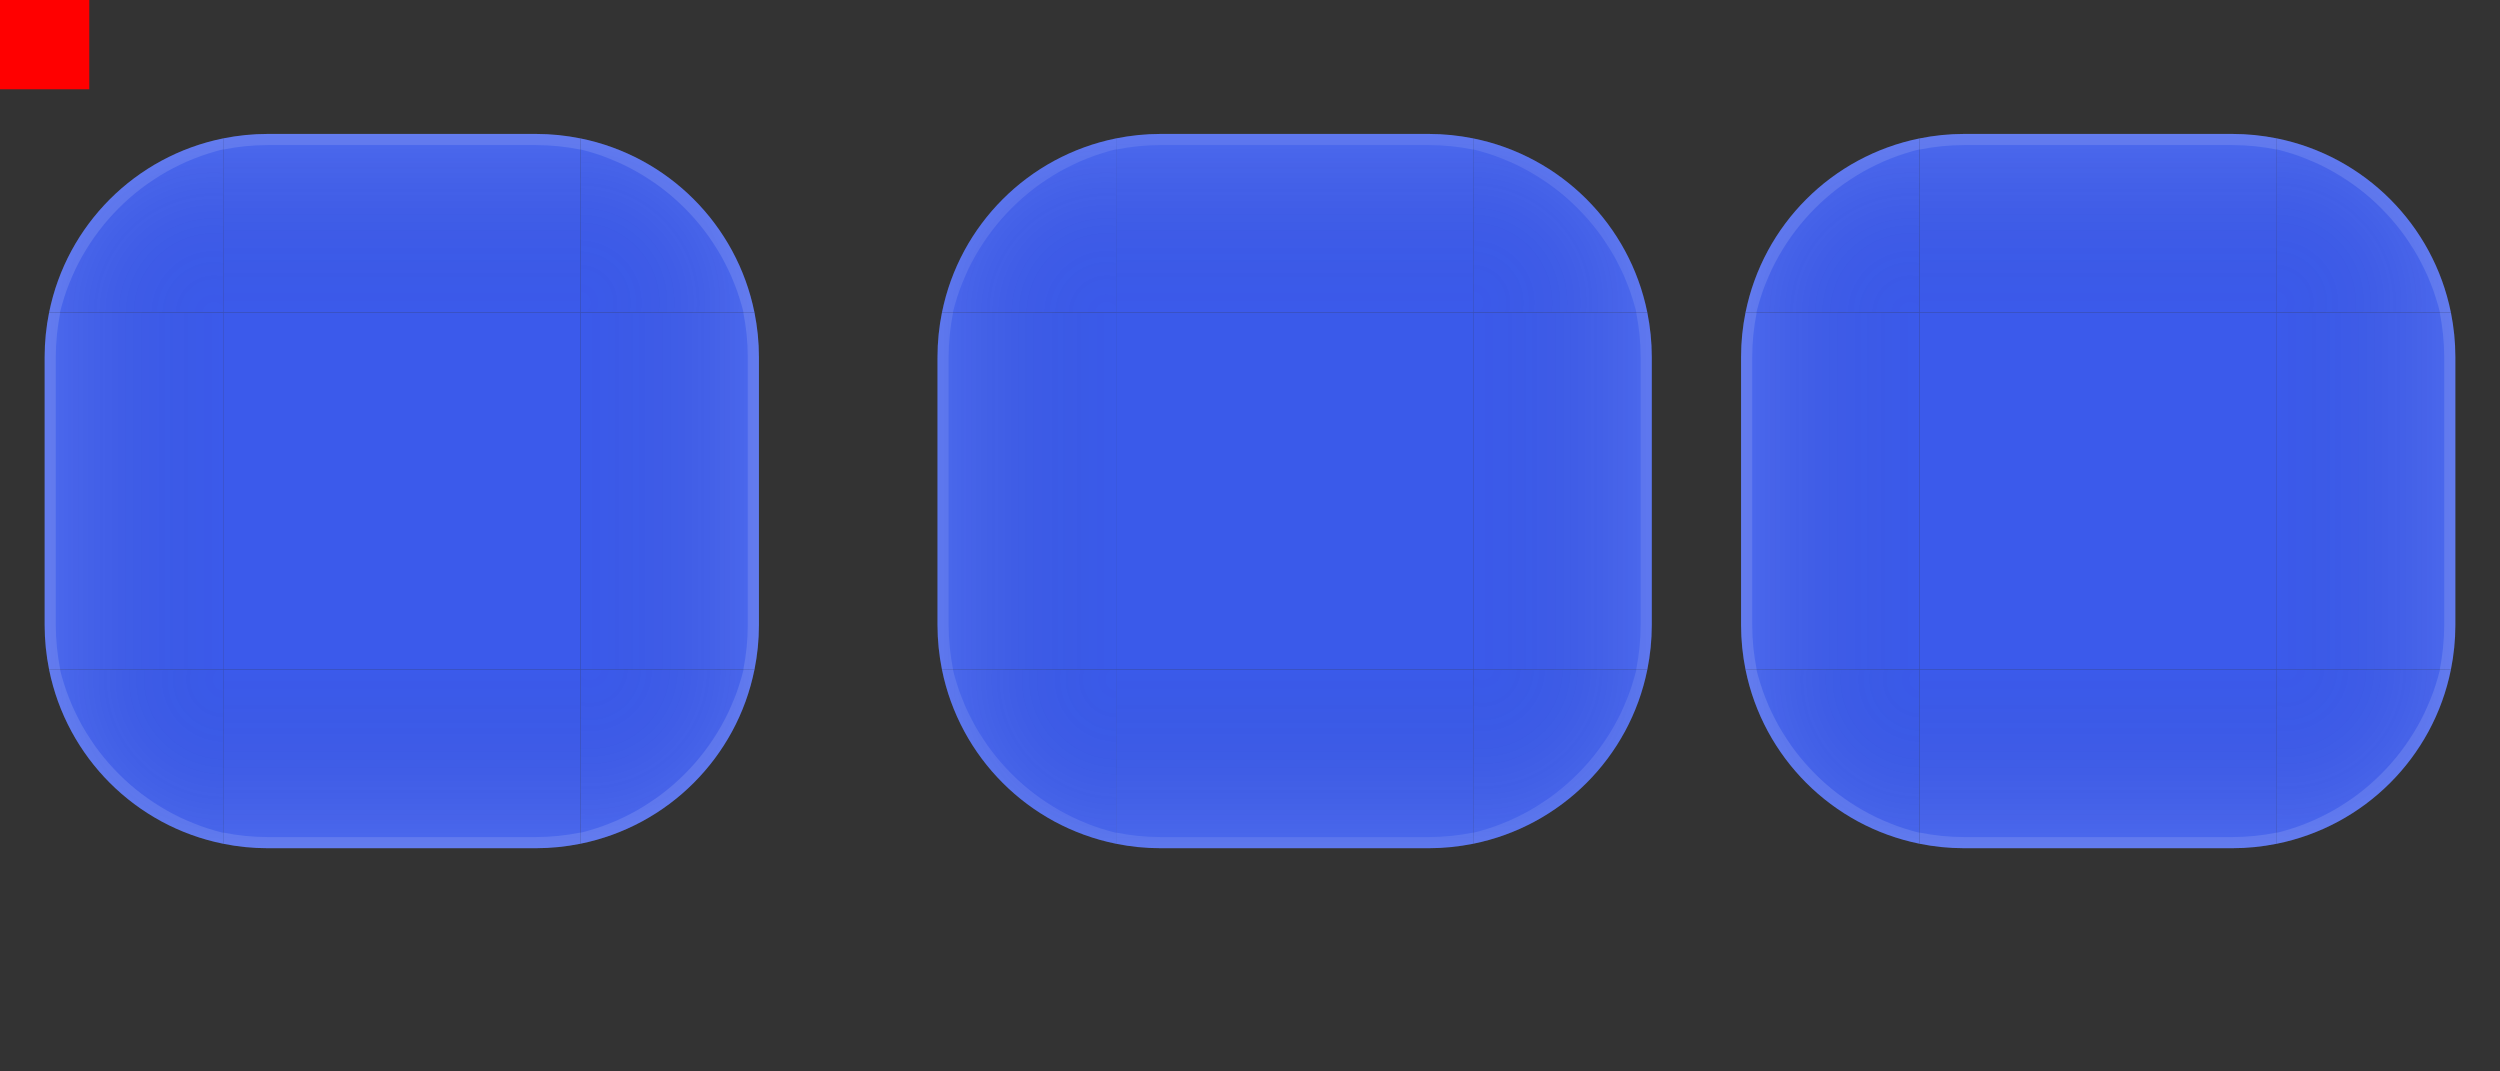 <?xml version="1.0" encoding="UTF-8" standalone="no"?>
<svg
   width="112"
   height="48"
   version="1"
   id="viewitem"
   sodipodi:docname="viewitem.svg"
   inkscape:version="1.2.2 (b0a8486541, 2022-12-01)"
   xmlns:inkscape="http://www.inkscape.org/namespaces/inkscape"
   xmlns:sodipodi="http://sodipodi.sourceforge.net/DTD/sodipodi-0.dtd"
   xmlns:xlink="http://www.w3.org/1999/xlink"
   xmlns="http://www.w3.org/2000/svg"
   xmlns:svg="http://www.w3.org/2000/svg">
  <rect width="100%" height="100%" fill="#333333" stroke="none"/>
  <sodipodi:namedview
     id="namedview48"
     pagecolor="#ffffff"
     bordercolor="#000000"
     borderopacity="0.25"
     inkscape:showpageshadow="2"
     inkscape:pageopacity="0.0"
     inkscape:pagecheckerboard="0"
     inkscape:deskcolor="#d1d1d1"
     inkscape:zoom="9.2011959"
     inkscape:cx="62.654899"
     inkscape:cy="30.050442"
     inkscape:current-layer="viewitem"
     showgrid="false"
     inkscape:window-width="1920"
     inkscape:window-height="1016"
     inkscape:window-x="0"
     inkscape:window-y="32"
     inkscape:window-maximized="1" />
  <defs
     id="nova">
    <style
       id="current-color-scheme"
       type="text/css"> .ColorScheme-Background {color:#181818; } .ColorScheme-ButtonBackground { color:#343434; } .ColorScheme-Highlight { color:#3c5fff; } .ColorScheme-Text { color:#ffffff; } .ColorScheme-ViewBackground { color:#242424; } .ColorScheme-NegativeText { color:#f44336; } .ColorScheme-PositiveText { color:#4caf50; } .ColorScheme-NeutralText { color:#ff9800; } </style>
    <linearGradient
       id="linearGradient66"
       inkscape:collect="always">
      <stop
         style="stop-color:#1a1a1a;stop-opacity:0;"
         offset="0"
         id="stop65" />
      <stop
         style="stop-color:#ffffff;stop-opacity:0.1;"
         offset="1"
         id="stop66" />
    </linearGradient>
    <linearGradient
       inkscape:collect="always"
       xlink:href="#linearGradient66"
       id="linearGradient14"
       x1="67"
       y1="753"
       x2="71"
       y2="753"
       gradientUnits="userSpaceOnUse"
       gradientTransform="rotate(180,69,753)" />
    <radialGradient
       inkscape:collect="always"
       xlink:href="#linearGradient66"
       id="radialGradient67"
       gradientUnits="userSpaceOnUse"
       gradientTransform="matrix(0,-1.995,1.993,0,-1421.969,906.633)"
       cx="79.002"
       cy="749.001"
       fx="79.002"
       fy="749.001"
       r="1.95" />
    <linearGradient
       inkscape:collect="always"
       xlink:href="#linearGradient66"
       id="linearGradient72"
       gradientUnits="userSpaceOnUse"
       gradientTransform="rotate(-90,75,747)"
       x1="73"
       y1="747"
       x2="77"
       y2="747" />
    <linearGradient
       inkscape:collect="always"
       xlink:href="#linearGradient66"
       id="linearGradient73"
       gradientUnits="userSpaceOnUse"
       x1="79"
       y1="753"
       x2="83"
       y2="753" />
    <linearGradient
       inkscape:collect="always"
       xlink:href="#linearGradient66"
       id="linearGradient74"
       gradientUnits="userSpaceOnUse"
       gradientTransform="rotate(90,75,759)"
       x1="73"
       y1="759"
       x2="77"
       y2="759" />
    <radialGradient
       inkscape:collect="always"
       xlink:href="#linearGradient66"
       id="radialGradient74"
       gradientUnits="userSpaceOnUse"
       gradientTransform="matrix(1.995,0,0,1.993,-78.633,-743.969)"
       cx="79.002"
       cy="749.001"
       fx="79.002"
       fy="749.001"
       r="1.95" />
    <radialGradient
       inkscape:collect="always"
       xlink:href="#linearGradient66"
       id="radialGradient75"
       gradientUnits="userSpaceOnUse"
       gradientTransform="matrix(0,1.995,-1.993,0,1571.969,599.367)"
       cx="79.002"
       cy="749.001"
       fx="79.002"
       fy="749.001"
       r="1.95" />
    <radialGradient
       inkscape:collect="always"
       xlink:href="#linearGradient66"
       id="radialGradient76"
       gradientUnits="userSpaceOnUse"
       gradientTransform="matrix(-1.995,0,0,-1.993,228.633,2249.969)"
       cx="79.002"
       cy="749.001"
       fx="79.002"
       fy="749.001"
       r="1.95" />
    <linearGradient
       inkscape:collect="always"
       xlink:href="#linearGradient66"
       id="linearGradient76"
       gradientUnits="userSpaceOnUse"
       x1="79"
       y1="753"
       x2="83"
       y2="753" />
    <linearGradient
       inkscape:collect="always"
       xlink:href="#linearGradient66"
       id="linearGradient79"
       gradientUnits="userSpaceOnUse"
       gradientTransform="rotate(180,69,753)"
       x1="67"
       y1="753"
       x2="71"
       y2="753" />
    <linearGradient
       inkscape:collect="always"
       xlink:href="#linearGradient66"
       id="linearGradient80"
       gradientUnits="userSpaceOnUse"
       gradientTransform="rotate(90,75,759)"
       x1="73"
       y1="759"
       x2="77"
       y2="759" />
    <linearGradient
       inkscape:collect="always"
       xlink:href="#linearGradient66"
       id="linearGradient81"
       gradientUnits="userSpaceOnUse"
       gradientTransform="rotate(-90,75,747)"
       x1="73"
       y1="747"
       x2="77"
       y2="747" />
    <radialGradient
       inkscape:collect="always"
       xlink:href="#linearGradient66"
       id="radialGradient81"
       gradientUnits="userSpaceOnUse"
       gradientTransform="matrix(0,1.995,-1.993,0,1571.969,599.367)"
       cx="79.002"
       cy="749.001"
       fx="79.002"
       fy="749.001"
       r="1.95" />
    <radialGradient
       inkscape:collect="always"
       xlink:href="#linearGradient66"
       id="radialGradient82"
       gradientUnits="userSpaceOnUse"
       gradientTransform="matrix(1.995,0,0,1.993,-78.633,-743.969)"
       cx="79.002"
       cy="749.001"
       fx="79.002"
       fy="749.001"
       r="1.95" />
    <radialGradient
       inkscape:collect="always"
       xlink:href="#linearGradient66"
       id="radialGradient84"
       gradientUnits="userSpaceOnUse"
       gradientTransform="matrix(-1.995,0,0,-1.993,228.633,2249.969)"
       cx="79.002"
       cy="749.001"
       fx="79.002"
       fy="749.001"
       r="1.95" />
    <radialGradient
       inkscape:collect="always"
       xlink:href="#linearGradient66"
       id="radialGradient85"
       gradientUnits="userSpaceOnUse"
       gradientTransform="matrix(0,-1.995,1.993,0,-1421.969,906.633)"
       cx="79.002"
       cy="749.001"
       fx="79.002"
       fy="749.001"
       r="1.95" />
    <linearGradient
       inkscape:collect="always"
       xlink:href="#linearGradient66"
       id="linearGradient1428"
       gradientUnits="userSpaceOnUse"
       gradientTransform="rotate(-90,75,747)"
       x1="73"
       y1="747"
       x2="77"
       y2="747" />
    <linearGradient
       inkscape:collect="always"
       xlink:href="#linearGradient66"
       id="linearGradient1430"
       gradientUnits="userSpaceOnUse"
       gradientTransform="rotate(90,75,759)"
       x1="73"
       y1="759"
       x2="77"
       y2="759" />
    <linearGradient
       inkscape:collect="always"
       xlink:href="#linearGradient66"
       id="linearGradient1432"
       gradientUnits="userSpaceOnUse"
       x1="79"
       y1="753"
       x2="83"
       y2="753" />
    <linearGradient
       inkscape:collect="always"
       xlink:href="#linearGradient66"
       id="linearGradient1434"
       gradientUnits="userSpaceOnUse"
       gradientTransform="rotate(180,69,753)"
       x1="67"
       y1="753"
       x2="71"
       y2="753" />
    <radialGradient
       inkscape:collect="always"
       xlink:href="#linearGradient66"
       id="radialGradient1436"
       gradientUnits="userSpaceOnUse"
       gradientTransform="matrix(0,-1.995,1.993,0,-1421.969,906.633)"
       cx="79.002"
       cy="749.001"
       fx="79.002"
       fy="749.001"
       r="1.95" />
    <radialGradient
       inkscape:collect="always"
       xlink:href="#linearGradient66"
       id="radialGradient1438"
       gradientUnits="userSpaceOnUse"
       gradientTransform="matrix(1.995,0,0,1.993,-78.633,-743.969)"
       cx="79.002"
       cy="749.001"
       fx="79.002"
       fy="749.001"
       r="1.95" />
    <radialGradient
       inkscape:collect="always"
       xlink:href="#linearGradient66"
       id="radialGradient1440"
       gradientUnits="userSpaceOnUse"
       gradientTransform="matrix(-1.995,0,0,-1.993,228.633,2249.969)"
       cx="79.002"
       cy="749.001"
       fx="79.002"
       fy="749.001"
       r="1.95" />
    <radialGradient
       inkscape:collect="always"
       xlink:href="#linearGradient66"
       id="radialGradient1442"
       gradientUnits="userSpaceOnUse"
       gradientTransform="matrix(0,1.995,-1.993,0,1571.969,599.367)"
       cx="79.002"
       cy="749.001"
       fx="79.002"
       fy="749.001"
       r="1.95" />
  </defs>
  <rect
     id="hint-stretch-borders"
     style="opacity:1;fill:#ff0000"
     width="4"
     height="4"
     x="0"
     y="0" />
  <g
     id="g-selected">
    <g
       id="selected-top"
       transform="matrix(2,0,0,2,-132,-1484)">
      <path
         style="opacity:0.001"
         transform="translate(18)"
         d="m 53,744 v 1 h 8 v -1 z"
         id="path67" />
      <path
         id="path69"
         style="opacity:0.9;fill:currentColor;fill-opacity:1"
         class="ColorScheme-Highlight"
         d="m 72,745 c -0.343,0 -0.677,0.035 -1,0.1 V 749 h 8 v -3.9 C 78.677,745.035 78.343,745 78,745 Z" />
      <path
         id="path71"
         style="opacity:0.9;fill:url(#linearGradient81)"
         class="ColorScheme-Highlight"
         d="m 72,745 c -0.343,0 -0.677,0.035 -1,0.1 V 749 h 8 v -3.9 C 78.677,745.035 78.343,745 78,745 Z" />
      <path
         id="path73"
         style="fill:#ffffff;fill-opacity:1;stroke-width:1;opacity:0.125"
         class="ColorScheme-Text"
         d="m 72,745 c -0.343,0 -0.677,0.035 -1,0.1 v 0.25 c 0.323,-0.065 0.657,-0.1 1,-0.1 h 6 c 0.343,0 0.677,0.035 1,0.1 v -0.25 C 78.677,745.034 78.343,745 78,745 Z" />
    </g>
    <g
       id="selected-bottom"
       transform="matrix(2,0,0,2,-132,-1484)">
      <path
         style="opacity:0.001"
         transform="translate(18)"
         d="m 53,761 v 1 h 8 v -1 z"
         id="path80" />
      <path
         id="path85"
         style="opacity:0.9;fill:currentColor;fill-opacity:1"
         class="ColorScheme-Highlight"
         d="m 71,757 v 3.9 C 71.323,760.966 71.657,761 72,761 h 6 c 0.343,0 0.677,-0.035 1,-0.1 V 757 Z" />
      <path
         id="path87"
         style="opacity:0.9;fill:url(#linearGradient80)"
         class="ColorScheme-Highlight"
         d="m 71,757 v 3.9 C 71.323,760.966 71.657,761 72,761 h 6 c 0.343,0 0.677,-0.035 1,-0.1 V 757 Z" />
      <path
         id="path89"
         style="fill:#ffffff;fill-opacity:1;stroke-width:1;opacity:0.125"
         class="ColorScheme-Text"
         d="m 71,760.65 v 0.25 C 71.323,760.966 71.657,761 72,761 h 6 c 0.343,0 0.677,-0.035 1,-0.1 v -0.25 c -0.323,0.065 -0.657,0.1 -1,0.1 h -6 c -0.343,0 -0.677,-0.035 -1,-0.1 z" />
    </g>
    <path
       id="selected-center"
       style="opacity:0.9;fill:currentColor"
       class="ColorScheme-Highlight"
       d="m 10,14 h 16 v 16 h -16 z" />
    <g
       id="selected-right"
       transform="matrix(2,0,0,2,-132,-1484)">
      <path
         style="opacity:0.001"
         transform="translate(18)"
         d="m 65,749 v 8 h 1 v -8 z"
         id="path93" />
      <path
         id="path95"
         style="opacity:0.9;fill:currentColor;fill-opacity:1"
         class="ColorScheme-Highlight"
         d="M 79 749 L 79 757 L 82.9 757 C 82.965 756.677 83 756.343 83 756 L 83 750 C 83 749.657 82.965 749.323 82.9 749 L 79 749 z " />
      <path
         id="path97"
         style="opacity:0.9;fill:url(#linearGradient76)"
         class="ColorScheme-Highlight"
         d="M 79 749 L 79 757 L 82.9 757 C 82.965 756.677 83 756.343 83 756 L 83 750 C 83 749.657 82.965 749.323 82.9 749 L 79 749 z " />
      <path
         id="path99"
         style="fill:#ffffff;fill-opacity:1;stroke-width:1;opacity:0.125"
         class="ColorScheme-Highlight"
         d="m 82.65,749 c 0.065,0.323 0.1,0.657 0.1,1 v 6 c 0,0.343 -0.035,0.677 -0.1,1 h 0.25 C 82.965,756.677 83,756.343 83,756 v -6 c 0,-0.343 -0.035,-0.677 -0.1,-1 z" />
    </g>
    <g
       id="selected-left"
       transform="matrix(2,0,0,2,-132,-1484)">
      <path
         style="opacity:0.001"
         transform="translate(18)"
         d="m 48,749 v 8 h 1 v -8 z"
         id="path102" />
      <path
         id="path104"
         style="opacity:0.9;fill:currentColor;fill-opacity:1"
         class="ColorScheme-Highlight"
         d="M 67.1,749 C 67.034,749.323 67,749.657 67,750 v 6 c 0,0.343 0.035,0.677 0.1,1 H 71 v -8 z" />
      <path
         id="path106"
         style="opacity:0.9;fill:url(#linearGradient79)"
         class="ColorScheme-Highlight"
         d="M 67.1,749 C 67.034,749.323 67,749.657 67,750 v 6 c 0,0.343 0.035,0.677 0.1,1 H 71 v -8 z" />
      <path
         id="path108"
         style="fill:#ffffff;fill-opacity:1;stroke-width:1;opacity:0.125"
         class="ColorScheme-Highlight"
         d="M 67.1,749 C 67.034,749.323 67,749.657 67,750 v 6 c 0,0.343 0.035,0.677 0.1,1 h 0.25 C 67.285,756.677 67.25,756.343 67.25,756 v -6 c 0,-0.343 0.035,-0.677 0.1,-1 z" />
    </g>
    <g
       id="selected-topleft"
       transform="matrix(2,0,0,2,-132,-1484)">
      <path
         style="opacity:0.001"
         transform="translate(18)"
         d="m 48,744 v 5 h 1 c 0,0 0,-4 4,-4 v -1 z"
         id="path111" />
      <path
         id="path113"
         style="opacity:0.9;fill:currentColor;fill-opacity:1"
         class="ColorScheme-Highlight"
         d="M 67.1,749 H 71 v -3.9 c -1.964,0.396 -3.505,1.936 -3.9,3.9 z" />
      <path
         id="path115"
         style="opacity:0.9;fill:url(#radialGradient85)"
         class="ColorScheme-Highlight"
         d="M 67.1,749 H 71 v -3.9 c -1.964,0.396 -3.505,1.936 -3.9,3.9 z" />
      <path
         id="path117"
         style="fill:#ffffff;fill-opacity:1;stroke-width:1;opacity:0.125"
         class="ColorScheme-Highlight"
         d="m 71,745.1 c -1.964,0.396 -3.505,1.936 -3.901,3.901 h 0.244 c 0.441,-1.803 1.854,-3.216 3.656,-3.656 z" />
    </g>
    <g
       id="selected-topright"
       transform="matrix(2,0,0,2,-132,-1484)">
      <path
         style="opacity:0.001"
         transform="translate(18)"
         d="m 61,744 v 1 c 4,0 4,4 4,4 h 1 v -5 z"
         id="path120" />
      <path
         id="path122"
         style="opacity:0.9;fill:currentColor;fill-opacity:1"
         class="ColorScheme-Highlight"
         d="M 79 745.1 L 79 749 L 82.9 749 C 82.505 747.036 80.964 745.495 79 745.1 z " />
      <path
         id="path124"
         style="opacity:0.9;fill:url(#radialGradient82)"
         class="ColorScheme-Highlight"
         d="M 79 745.1 L 79 749 L 82.9 749 C 82.505 747.036 80.964 745.495 79 745.1 z " />
      <path
         id="path126"
         style="fill:#ffffff;fill-opacity:1;stroke-width:1;opacity:0.125"
         class="ColorScheme-Highlight"
         d="m 79,745.1 v 0.246 c 1.802,0.441 3.214,1.853 3.655,3.654 h 0.245 c -0.396,-1.964 -1.936,-3.505 -3.901,-3.901 z" />
    </g>
    <g
       id="selected-bottomleft"
       transform="matrix(2,0,0,2,-132,-1484)">
      <path
         style="opacity:0.001"
         transform="translate(18)"
         d="m 48,757 v 5 h 5 v -1 c 0,0 -4,0 -4,-4 z"
         id="path129" />
      <path
         id="path131"
         style="opacity:0.9;fill:currentColor;fill-opacity:0.995"
         class="ColorScheme-Highlight"
         d="M 71,760.9 V 757 h -3.9 c 0.396,1.964 1.936,3.505 3.9,3.9 z" />
      <path
         id="path133"
         style="opacity:0.9;fill:url(#radialGradient84)"
         class="ColorScheme-Highlight"
         d="M 71,760.9 V 757 h -3.9 c 0.396,1.964 1.936,3.505 3.9,3.9 z" />
      <path
         id="path135"
         style="fill:#ffffff;fill-opacity:1;stroke-width:1;opacity:0.125"
         class="ColorScheme-Highlight"
         d="m 67.1,757 c 0.396,1.964 1.936,3.505 3.9,3.9 v -0.245 C 69.198,760.214 67.786,758.802 67.345,757 Z" />
    </g>
    <g
       id="selected-bottomright"
       transform="matrix(2,0,0,2,-132,-1484)">
      <path
         style="opacity:0.001"
         transform="translate(18)"
         d="m 65,757 c 0,0 0.015,4 -4,4 v 1 h 5 v -5 z"
         id="path138" />
      <path
         id="path140"
         style="opacity:0.9;fill:currentColor;fill-opacity:1"
         class="ColorScheme-Highlight"
         d="M 82.9,757 H 79 v 3.9 c 1.964,-0.396 3.505,-1.936 3.9,-3.9 z" />
      <path
         id="path142"
         style="opacity:0.9;fill:url(#radialGradient81)"
         class="ColorScheme-Highlight"
         d="M 82.9,757 H 79 v 3.9 c 1.964,-0.396 3.505,-1.936 3.9,-3.9 z" />
      <path
         id="path144"
         style="fill:#ffffff;fill-opacity:1;stroke-width:1;opacity:0.125"
         class="ColorScheme-Highlight"
         d="M 82.655,757 C 82.214,758.802 80.802,760.214 79,760.655 v 0.245 c 1.964,-0.396 3.505,-1.936 3.9,-3.9 z" />
    </g>
  </g>
  <g
     id="g-hover">
    <g
       id="hover-top"
       transform="matrix(2,0,0,2,-92,-1484)">
      <path
         style="opacity:0.001"
         transform="translate(18)"
         d="m 53,744 v 1 h 8 v -1 z"
         id="path10" />
      <path
         id="path14"
         style="opacity:0.9;fill:currentColor;fill-opacity:1"
         class="ColorScheme-Highlight"
         d="m 72,745 c -0.343,0 -0.677,0.035 -1,0.1 V 749 h 8 v -3.9 C 78.677,745.035 78.343,745 78,745 Z" />
      <path
         id="path56"
         style="opacity:0.9;fill:url(#linearGradient72)"
         class="ColorScheme-Highlight"
         d="m 72,745 c -0.343,0 -0.677,0.035 -1,0.1 V 749 h 8 v -3.9 C 78.677,745.035 78.343,745 78,745 Z" />
      <path
         id="path152"
         style="opacity:0.1;fill:#ffffff;fill-opacity:1"
         class="ColorScheme-Text"
         d="M 72 745 C 71.657 745 71.323 745.035 71 745.1 L 71 745.35 C 71.323 745.285 71.657 745.25 72 745.25 L 78 745.25 C 78.343 745.25 78.677 745.285 79 745.35 L 79 745.1 C 78.677 745.035 78.343 745 78 745 L 72 745 z " />
    </g>
    <g
       id="hover-bottom"
       transform="matrix(2,0,0,2,-92,-1484)">
      <path
         style="opacity:0.001"
         transform="translate(18)"
         d="m 53,761 v 1 h 8 v -1 z"
         id="path16" />
      <path
         id="path17"
         style="opacity:0.9;fill:currentColor;fill-opacity:0.995"
         class="ColorScheme-Highlight"
         d="m 71,757 v 3.9 C 71.323,760.966 71.657,761 72,761 h 6 c 0.343,0 0.677,-0.035 1,-0.1 V 757 Z" />
      <path
         id="path57"
         style="opacity:0.9;fill:url(#linearGradient74)"
         class="ColorScheme-Highlight"
         d="m 71,757 v 3.9 C 71.323,760.966 71.657,761 72,761 h 6 c 0.343,0 0.677,-0.035 1,-0.1 V 757 Z" />
      <path
         id="path90"
         style="opacity:0.1;fill:#ffffff;fill-opacity:1"
         class="ColorScheme-Text"
         d="M 71 760.65 L 71 760.9 C 71.323 760.966 71.657 761 72 761 L 78 761 C 78.343 761 78.677 760.965 79 760.9 L 79 760.65 C 78.677 760.715 78.343 760.75 78 760.75 L 72 760.75 C 71.657 760.75 71.323 760.715 71 760.65 z " />
    </g>
    <path
       id="hover-center"
       style="opacity:0.9;fill:currentColor;fill-opacity:0.995"
       class="ColorScheme-Highlight"
       d="m 50,14 h 16 v 16 h -16 z" />
    <g
       id="hover-right"
       transform="matrix(2,0,0,2,-92,-1484)">
      <path
         style="opacity:0.001"
         transform="translate(18)"
         d="m 65,749 v 8 h 1 v -8 z"
         id="path18" />
      <path
         id="path19"
         style="opacity:0.9;fill:currentColor;fill-opacity:1"
         class="ColorScheme-Highlight"
         d="m 79,749 v 8 h 3.9 C 82.965,756.677 83,756.343 83,756 v -6 c 0,-0.343 -0.035,-0.677 -0.1,-1 z" />
      <path
         id="path58"
         style="opacity:0.9;fill:url(#linearGradient73)"
         class="ColorScheme-Highlight"
         d="m 79,749 v 8 h 3.9 C 82.965,756.677 83,756.343 83,756 v -6 c 0,-0.343 -0.035,-0.677 -0.1,-1 z" />
      <path
         id="path91"
         style="opacity:0.1;fill:#ffffff;fill-opacity:1"
         class="ColorScheme-Highlight"
         d="M 82.65 749 C 82.715 749.323 82.75 749.657 82.75 750 L 82.75 756 C 82.75 756.343 82.715 756.677 82.65 757 L 82.9 757 C 82.965 756.677 83 756.343 83 756 L 83 750 C 83 749.657 82.965 749.323 82.9 749 L 82.65 749 z " />
    </g>
    <g
       id="hover-left"
       transform="matrix(2,0,0,2,-92,-1484)">
      <path
         style="opacity:0.001"
         transform="translate(18)"
         d="m 48,749 v 8 h 1 v -8 z"
         id="path20" />
      <path
         id="path21"
         style="opacity:0.9;fill:currentColor;fill-opacity:0.995"
         class="ColorScheme-Highlight"
         d="M 67.1,749 C 67.034,749.323 67,749.657 67,750 v 6 c 0,0.343 0.035,0.677 0.1,1 H 71 v -8 z" />
      <path
         id="path59"
         style="display:inline;opacity:0.9;fill:url(#linearGradient14)"
         class="ColorScheme-Highlight"
         d="M 67.1,749 C 67.034,749.323 67,749.657 67,750 v 6 c 0,0.343 0.035,0.677 0.1,1 H 71 v -8 z" />
      <path
         id="path88"
         style="opacity:0.1;fill:#ffffff;fill-opacity:1"
         class="ColorScheme-Highlight"
         d="M 67.1 749 C 67.034 749.323 67 749.657 67 750 L 67 756 C 67 756.343 67.035 756.677 67.1 757 L 67.35 757 C 67.285 756.677 67.25 756.343 67.25 756 L 67.25 750 C 67.25 749.657 67.284 749.323 67.35 749 L 67.1 749 z " />
    </g>
    <g
       id="hover-topleft"
       transform="matrix(2,0,0,2,-92,-1484)">
      <path
         style="opacity:0.001"
         transform="translate(18)"
         d="m 48,744 v 5 h 1 c 0,0 0,-4 4,-4 v -1 z"
         id="path22" />
      <path
         id="path23"
         style="opacity:0.9;fill:currentColor;fill-opacity:1"
         class="ColorScheme-Highlight"
         d="M 67.1,749 H 71 v -3.9 c -1.964,0.396 -3.505,1.936 -3.9,3.9 z" />
      <path
         id="path60"
         style="opacity:0.9;fill:url(#radialGradient67)"
         class="ColorScheme-Highlight"
         d="M 67.1,749 H 71 v -3.9 c -1.964,0.396 -3.505,1.936 -3.9,3.9 z" />
      <path
         id="path86"
         style="opacity:0.1;fill:#ffffff;fill-opacity:1"
         class="ColorScheme-Highlight"
         d="M 71 745.1 C 69.036 745.495 67.495 747.036 67.1 749 L 67.344 749 C 67.785 747.197 69.197 745.785 71 745.344 L 71 745.1 z " />
    </g>
    <g
       id="hover-topright"
       transform="matrix(2,0,0,2,-92,-1484)">
      <path
         style="opacity:0.001"
         transform="translate(18)"
         d="m 61,744 v 1 c 4,0 4,4 4,4 h 1 v -5 z"
         id="path24" />
      <path
         id="path25"
         style="opacity:0.9;fill:currentColor;fill-opacity:1"
         class="ColorScheme-Highlight"
         d="M 79,745.1 V 749 h 3.9 C 82.505,747.036 80.964,745.495 79,745.1 Z" />
      <path
         id="path61"
         style="opacity:0.9;fill:url(#radialGradient74)"
         class="ColorScheme-Highlight"
         d="M 79,745.1 V 749 h 3.9 C 82.505,747.036 80.964,745.495 79,745.1 Z" />
      <path
         id="path92"
         style="opacity:0.1;fill:#ffffff;fill-opacity:1"
         class="ColorScheme-Highlight"
         d="M 79 745.1 L 79 745.346 C 80.802 745.787 82.214 747.198 82.655 749 L 82.9 749 C 82.505 747.036 80.964 745.495 79 745.1 z " />
    </g>
    <g
       id="hover-bottomleft"
       transform="matrix(2,0,0,2,-92,-1484)">
      <path
         style="opacity:0.001"
         transform="translate(18)"
         d="m 48,757 v 5 h 5 v -1 c 0,0 -4,0 -4,-4 z"
         id="path26" />
      <path
         id="path27"
         style="opacity:0.9;fill:currentColor;fill-opacity:0.995"
         class="ColorScheme-Highlight"
         d="M 71,760.9 V 757 h -3.9 c 0.396,1.964 1.936,3.505 3.9,3.9 z" />
      <path
         id="path62"
         style="opacity:0.9;fill:url(#radialGradient76)"
         class="ColorScheme-Highlight"
         d="M 71,760.9 V 757 h -3.9 c 0.396,1.964 1.936,3.505 3.9,3.9 z" />
      <path
         id="path184"
         style="opacity:0.1;fill:#ffffff;fill-opacity:1"
         class="ColorScheme-Highlight"
         d="M 67.1 757 C 67.495 758.964 69.036 760.505 71 760.9 L 71 760.655 C 69.198 760.214 67.786 758.802 67.345 757 L 67.1 757 z " />
    </g>
    <g
       id="hover-bottomright"
       transform="matrix(2,0,0,2,-92,-1484)">
      <path
         style="opacity:0.001"
         transform="translate(18)"
         d="m 65,757 c 0,0 0.015,4 -4,4 v 1 h 5 v -5 z"
         id="path28" />
      <path
         id="path29"
         style="opacity:0.9;fill:currentColor;fill-opacity:0.995"
         class="ColorScheme-Highlight"
         d="M 82.9,757 H 79 v 3.9 c 1.964,-0.396 3.505,-1.936 3.9,-3.9 z" />
      <path
         id="path63"
         style="opacity:0.9;fill:url(#radialGradient75)"
         class="ColorScheme-Highlight"
         d="M 82.9,757 H 79 v 3.9 c 1.964,-0.396 3.505,-1.936 3.9,-3.9 z" />
      <path
         id="path94"
         style="opacity:0.1;fill:#ffffff;fill-opacity:1"
         class="ColorScheme-Highlight"
         d="M 82.655 757 C 82.214 758.802 80.802 760.214 79 760.655 L 79 760.9 C 80.964 760.505 82.505 758.964 82.9 757 L 82.655 757 z " />
    </g>
  </g>
  <g
     id="g-selected_hover"
     transform="translate(76)">
    <g
       id="selected_hover-top"
       transform="matrix(2,0,0,2,-132,-1484)">
      <path
         style="opacity:0.001"
         transform="translate(18)"
         d="m 53,744 v 1 h 8 v -1 z"
         id="path1" />
      <path
         id="path2"
         style="opacity:0.9;fill:currentColor;fill-opacity:1"
         class="ColorScheme-Highlight"
         d="m 72,745 c -0.343,0 -0.677,0.035 -1,0.1 V 749 h 8 v -3.9 C 78.677,745.035 78.343,745 78,745 Z" />
      <path
         id="path77"
         style="opacity:0.9;fill:url(#linearGradient1428)"
         class="ColorScheme-Highlight"
         d="m 72,745 c -0.343,0 -0.677,0.035 -1,0.1 V 749 h 8 v -3.9 C 78.677,745.035 78.343,745 78,745 Z" />
      <path
         id="path85-6"
         style="color:#ffffff;opacity:0.125;fill:#ffffff;fill-opacity:1;stroke-width:1"
         class="ColorScheme-Text"
         d="m 72,745 c -0.343,0 -0.677,0.035 -1,0.1 v 0.25 c 0.323,-0.065 0.657,-0.1 1,-0.1 h 6 c 0.343,0 0.677,0.035 1,0.1 v -0.25 C 78.677,745.034 78.343,745 78,745 Z" />
    </g>
    <g
       id="selected_hover-bottom"
       transform="matrix(2,0,0,2,-132,-1484)">
      <path
         style="opacity:0.001"
         transform="translate(18)"
         d="m 53,761 v 1 h 8 v -1 z"
         id="path3" />
      <path
         id="path4"
         style="opacity:0.9;fill:currentColor;fill-opacity:1"
         class="ColorScheme-Highlight"
         d="m 71,757 v 3.9 C 71.323,760.966 71.657,761 72,761 h 6 c 0.343,0 0.677,-0.035 1,-0.1 V 757 Z" />
      <path
         id="path78"
         style="opacity:0.9;fill:url(#linearGradient1430)"
         class="ColorScheme-Highlight"
         d="m 71,757 v 3.9 C 71.323,760.966 71.657,761 72,761 h 6 c 0.343,0 0.677,-0.035 1,-0.1 V 757 Z" />
      <path
         id="path90-6"
         style="color:#ffffff;opacity:0.125;fill:#ffffff;fill-opacity:1;stroke-width:1"
         class="ColorScheme-Text"
         d="m 71,760.65 v 0.25 C 71.323,760.966 71.657,761 72,761 h 6 c 0.343,0 0.677,-0.035 1,-0.1 v -0.25 c -0.323,0.065 -0.657,0.1 -1,0.1 h -6 c -0.343,0 -0.677,-0.035 -1,-0.1 z" />
    </g>
    <path
       id="selected_hover-center"
       style="opacity:0.9;fill:currentColor"
       class="ColorScheme-Highlight"
       d="m 10,14 h 16 v 16 h -16 z" />
    <g
       id="selected_hover-right"
       transform="matrix(2,0,0,2,-132,-1484)">
      <path
         style="opacity:0.001"
         transform="translate(18)"
         d="m 65,749 v 8 h 1 v -8 z"
         id="path5" />
      <path
         id="path6"
         style="opacity:0.9;fill:currentColor;fill-opacity:1"
         class="ColorScheme-Highlight"
         d="m 79,749 v 8 h 3.9 C 82.965,756.677 83,756.343 83,756 v -6 c 0,-0.343 -0.035,-0.677 -0.1,-1 z" />
      <path
         id="path76"
         style="opacity:0.9;fill:url(#linearGradient1432)"
         class="ColorScheme-Highlight"
         d="m 79,749 v 8 h 3.9 C 82.965,756.677 83,756.343 83,756 v -6 c 0,-0.343 -0.035,-0.677 -0.1,-1 z" />
      <path
         id="path91-8"
         style="color:#3c5fff;opacity:0.125;fill:#ffffff;fill-opacity:1;stroke-width:1"
         class="ColorScheme-Highlight"
         d="m 82.65,749 c 0.065,0.323 0.1,0.657 0.1,1 v 6 c 0,0.343 -0.035,0.677 -0.1,1 h 0.25 C 82.965,756.677 83,756.343 83,756 v -6 c 0,-0.343 -0.035,-0.677 -0.1,-1 z" />
    </g>
    <g
       id="selected_hover-left"
       transform="matrix(2,0,0,2,-132,-1484)">
      <path
         style="opacity:0.001"
         transform="translate(18)"
         d="m 48,749 v 8 h 1 v -8 z"
         id="path7" />
      <path
         id="path8"
         style="opacity:0.9;fill:currentColor;fill-opacity:1"
         class="ColorScheme-Highlight"
         d="M 67.1,749 C 67.034,749.323 67,749.657 67,750 v 6 c 0,0.343 0.035,0.677 0.1,1 H 71 v -8 z" />
      <path
         id="path79"
         style="opacity:0.9;fill:url(#linearGradient1434)"
         class="ColorScheme-Highlight"
         d="M 67.1,749 C 67.034,749.323 67,749.657 67,750 v 6 c 0,0.343 0.035,0.677 0.1,1 H 71 v -8 z" />
      <path
         id="path88-0"
         style="color:#3c5fff;opacity:0.125;fill:#ffffff;fill-opacity:1;stroke-width:1"
         class="ColorScheme-Highlight"
         d="M 67.1,749 C 67.034,749.323 67,749.657 67,750 v 6 c 0,0.343 0.035,0.677 0.1,1 h 0.25 C 67.285,756.677 67.25,756.343 67.25,756 v -6 c 0,-0.343 0.035,-0.677 0.1,-1 z" />
    </g>
    <g
       id="selected_hover-topleft"
       transform="matrix(2,0,0,2,-132,-1484)">
      <path
         style="opacity:0.001"
         transform="translate(18)"
         d="m 48,744 v 5 h 1 c 0,0 0,-4 4,-4 v -1 z"
         id="path9" />
      <path
         id="path49"
         style="opacity:0.9;fill:currentColor;fill-opacity:1"
         class="ColorScheme-Highlight"
         d="M 67.1,749 H 71 v -3.9 c -1.964,0.396 -3.505,1.936 -3.9,3.9 z" />
      <path
         id="path83"
         style="opacity:0.9;fill:url(#radialGradient1436)"
         class="ColorScheme-Highlight"
         d="M 67.1,749 H 71 v -3.9 c -1.964,0.396 -3.505,1.936 -3.9,3.9 z" />
      <path
         id="path86-7"
         style="color:#3c5fff;opacity:0.125;fill:#ffffff;fill-opacity:1;stroke-width:1"
         class="ColorScheme-Highlight"
         d="m 71,745.1 c -1.964,0.396 -3.505,1.936 -3.901,3.901 h 0.244 c 0.441,-1.803 1.854,-3.216 3.656,-3.656 z" />
    </g>
    <g
       id="selected_hover-topright"
       transform="matrix(2,0,0,2,-132,-1484)">
      <path
         style="opacity:0.001"
         transform="translate(18)"
         d="m 61,744 v 1 c 4,0 4,4 4,4 h 1 v -5 z"
         id="path11" />
      <path
         id="path12"
         style="opacity:0.9;fill:currentColor;fill-opacity:1"
         class="ColorScheme-Highlight"
         d="M 79,745.1 V 749 h 3.9 C 82.505,747.036 80.964,745.495 79,745.1 Z" />
      <path
         id="path82"
         style="opacity:0.9;fill:url(#radialGradient1438)"
         class="ColorScheme-Highlight"
         d="M 79,745.1 V 749 h 3.9 C 82.505,747.036 80.964,745.495 79,745.1 Z" />
      <path
         id="path92-6"
         style="color:#3c5fff;opacity:0.125;fill:#ffffff;fill-opacity:1;stroke-width:1"
         class="ColorScheme-Highlight"
         d="m 79,745.1 v 0.246 c 1.802,0.441 3.214,1.853 3.655,3.654 h 0.245 c -0.396,-1.964 -1.936,-3.505 -3.901,-3.901 z" />
    </g>
    <g
       id="selected_hover-bottomleft"
       transform="matrix(2,0,0,2,-132,-1484)">
      <path
         style="opacity:0.001"
         transform="translate(18)"
         d="m 48,757 v 5 h 5 v -1 c 0,0 -4,0 -4,-4 z"
         id="path13" />
      <path
         id="path50"
         style="opacity:0.9;fill:currentColor;fill-opacity:0.995"
         class="ColorScheme-Highlight"
         d="M 71,760.9 V 757 h -3.9 c 0.396,1.964 1.936,3.505 3.9,3.9 z" />
      <path
         id="path84"
         style="opacity:0.9;fill:url(#radialGradient1440)"
         class="ColorScheme-Highlight"
         d="M 71,760.9 V 757 h -3.9 c 0.396,1.964 1.936,3.505 3.9,3.9 z" />
      <path
         id="path93-6"
         style="color:#3c5fff;opacity:0.125;fill:#ffffff;fill-opacity:1;stroke-width:1"
         class="ColorScheme-Highlight"
         d="m 67.1,757 c 0.396,1.964 1.936,3.505 3.9,3.9 v -0.245 C 69.198,760.214 67.786,758.802 67.345,757 Z" />
    </g>
    <g
       id="selected_hover-bottomright"
       transform="matrix(2,0,0,2,-132,-1484)">
      <path
         style="opacity:0.001"
         transform="translate(18)"
         d="m 65,757 c 0,0 0.015,4 -4,4 v 1 h 5 v -5 z"
         id="path15" />
      <path
         id="path51"
         style="opacity:0.9;fill:currentColor;fill-opacity:1"
         class="ColorScheme-Highlight"
         d="M 82.9,757 H 79 v 3.9 c 1.964,-0.396 3.505,-1.936 3.9,-3.9 z" />
      <path
         id="path81"
         style="opacity:0.9;fill:url(#radialGradient1442)"
         class="ColorScheme-Highlight"
         d="M 82.9,757 H 79 v 3.9 c 1.964,-0.396 3.505,-1.936 3.9,-3.9 z" />
      <path
         id="path94-2"
         style="color:#3c5fff;opacity:0.125;fill:#ffffff;fill-opacity:1;stroke-width:1"
         class="ColorScheme-Highlight"
         d="M 82.655,757 C 82.214,758.802 80.802,760.214 79,760.655 v 0.245 c 1.964,-0.396 3.505,-1.936 3.9,-3.9 z" />
    </g>
  </g>
  <rect
     style="opacity:0.66;fill:currentColor;stroke-width:0.746;-inkscape-stroke:none"
     class="ColorScheme-Text"
     id="rect48"
     width="32"
     height="32"
     x="-0.187"
     y="56.594"
     rx="10" />
</svg>
